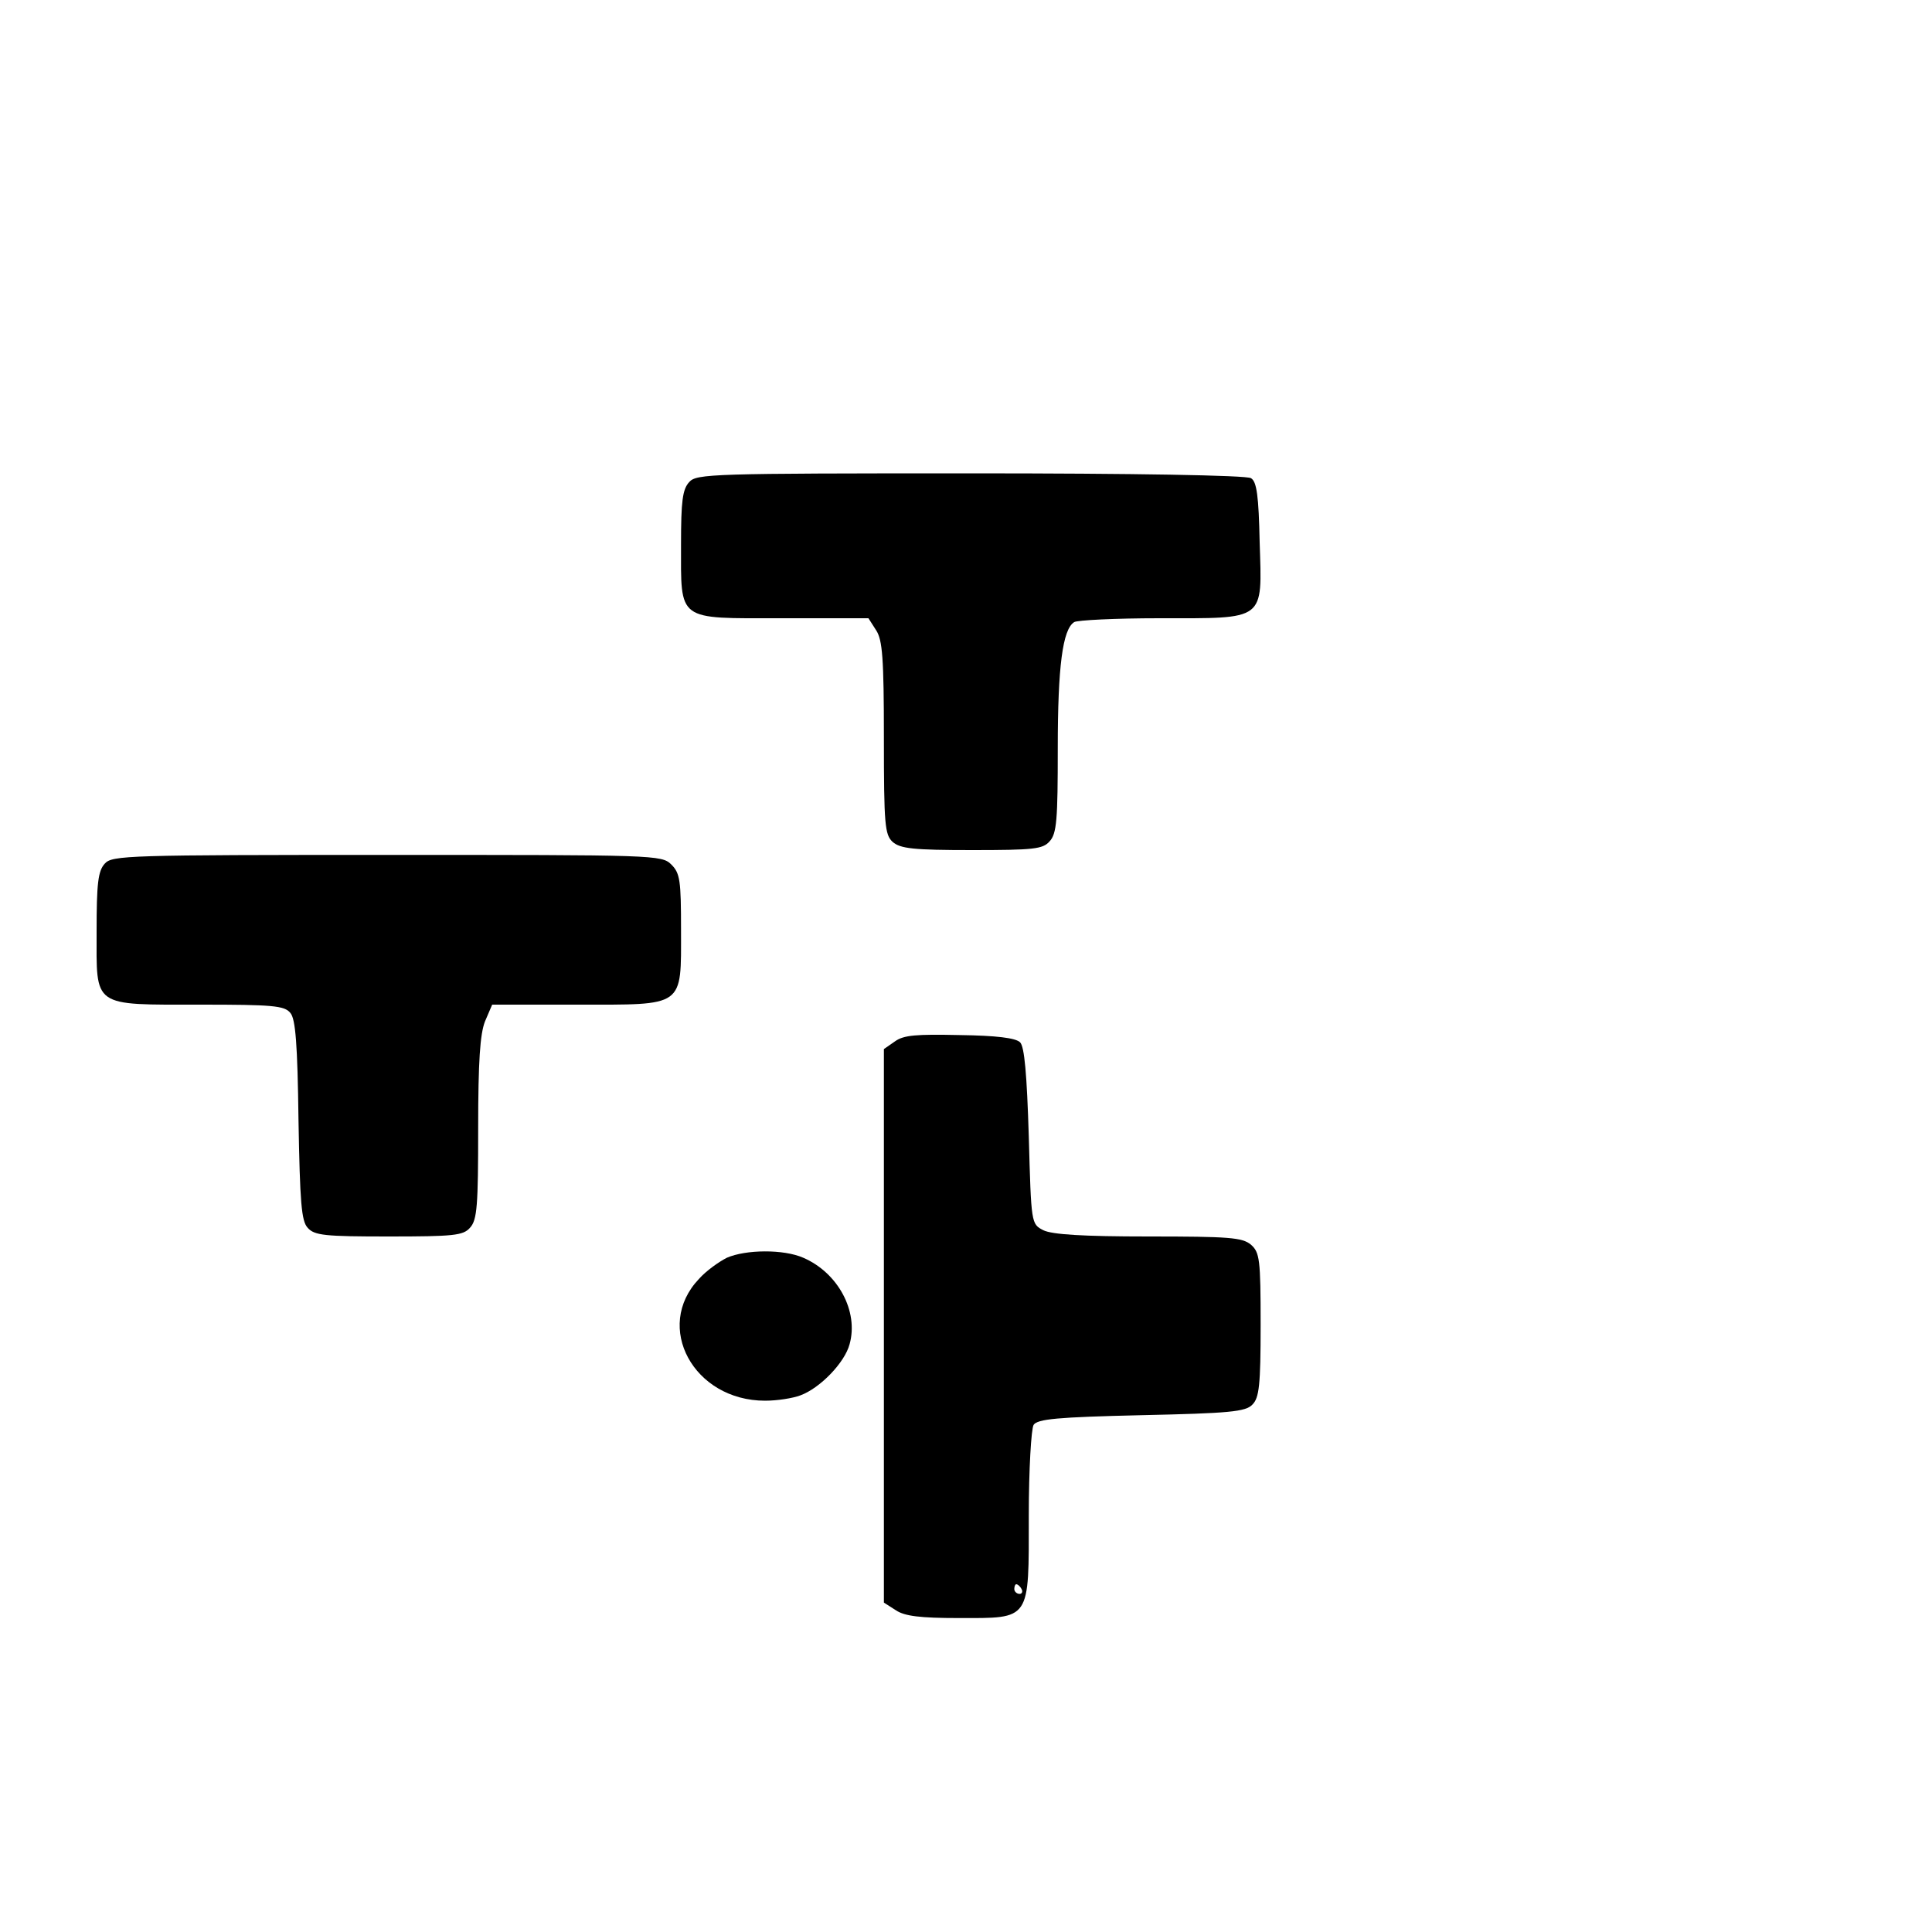 <?xml version="1.0" standalone="no"?>
<!DOCTYPE svg PUBLIC "-//W3C//DTD SVG 20010904//EN"
 "http://www.w3.org/TR/2001/REC-SVG-20010904/DTD/svg10.dtd">
<svg version="1.0" xmlns="http://www.w3.org/2000/svg"
 width="400pt" height="400pt" viewBox="0 0 400 400"
 preserveAspectRatio="xMidYMid meet">
<g transform="translate(0,400) scale(0.1,-0.1)"
fill="#000000" stroke="none">
<path d="M1427 3002 c-14 -15 -17 -40 -17 -128 0 -162 -10 -154 209 -154 l179
0 16 -25 c13 -20 16 -57 16 -223 0 -180 2 -200 18 -215 16 -14 43 -17 164 -17
128 0 147 2 161 18 15 16 17 45 17 193 0 169 10 246 34 261 6 4 85 8 176 8
222 0 213 -7 208 157 -2 96 -6 126 -18 133 -9 6 -243 10 -581 10 -536 0 -567
-1 -582 -18z"/>
<path d="M217 2212 c-14 -15 -17 -41 -17 -140 0 -159 -11 -152 216 -152 147 0
173 -2 185 -17 11 -12 15 -66 17 -222 3 -171 6 -209 19 -223 14 -16 36 -18
168 -18 134 0 154 2 168 18 15 16 17 46 17 206 0 140 4 195 14 221 l15 35 175
0 c225 0 216 -7 216 155 0 102 -2 117 -20 135 -20 20 -33 20 -588 20 -538 0
-570 -1 -585 -18z"/>
<path d="M1853 1844 l-23 -16 0 -573 0 -573 25 -16 c18 -12 50 -16 130 -16
150 0 145 -7 145 213 0 94 5 179 10 187 8 12 48 16 223 20 182 4 216 7 230 22
14 14 17 40 17 165 0 136 -2 150 -20 166 -18 15 -45 17 -213 17 -134 0 -199 4
-217 13 -25 13 -25 13 -30 194 -4 130 -9 186 -18 195 -9 9 -49 14 -125 15 -90
2 -116 0 -134 -13z m262 -1134 c3 -5 1 -10 -4 -10 -6 0 -11 5 -11 10 0 6 2 10
4 10 3 0 8 -4 11 -10z"/>
<path d="M1505 1396 c-16 -8 -43 -27 -58 -44 -94 -99 -11 -252 137 -252 25 0
57 5 73 11 41 15 92 68 102 106 19 68 -24 148 -96 179 -41 18 -119 17 -158 0z"/>
</g>
</svg>
